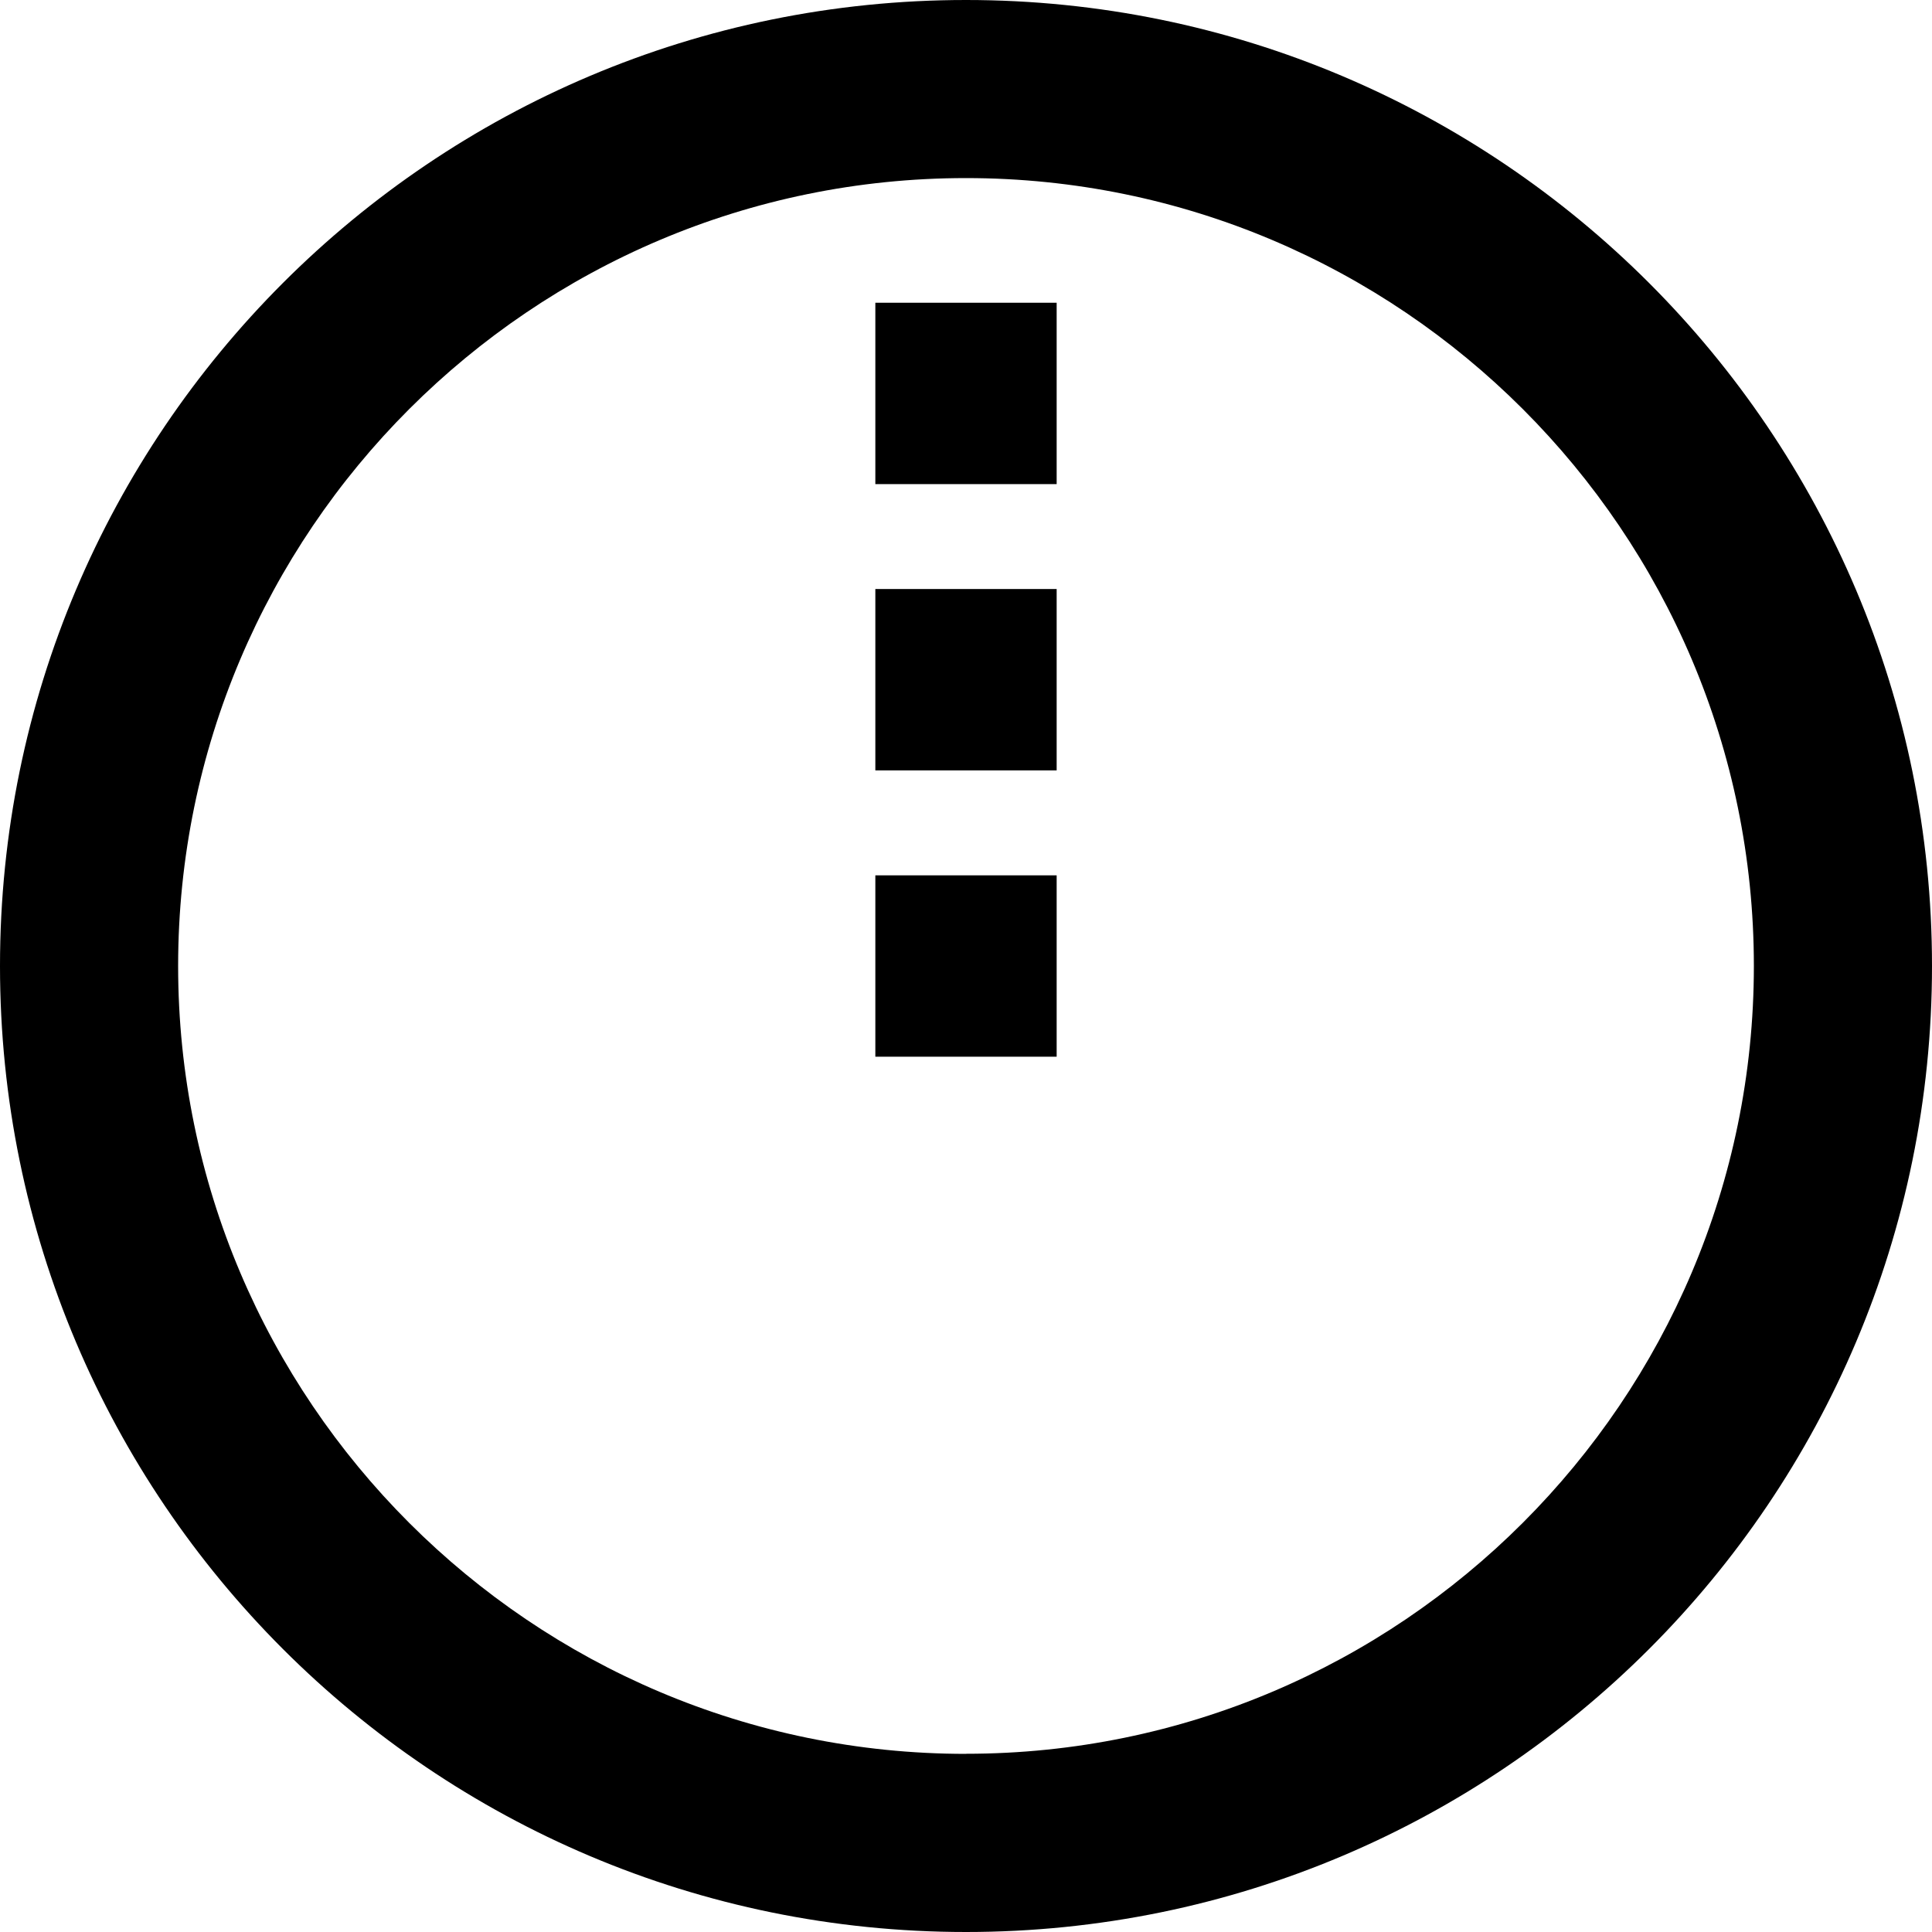 <svg xmlns="http://www.w3.org/2000/svg" fill="none" viewBox="0 0 40 40" height="40" width="40">
<path fill="black" d="M20 0C8.955 0 0 8.955 0 20C0 31.045 8.955 40 20 40C31.045 40 40 31.045 40 20C40 8.955 31.045 0 20 0ZM20 36.312C11.006 36.312 3.688 28.994 3.688 20C3.688 11.006 11.005 3.687 20 3.687C28.995 3.687 36.312 11.005 36.312 19.999C36.312 28.993 28.994 36.31 20 36.31V36.312Z"></path>
<path fill="black" d="M21.877 18.123H18.123V21.878H21.877V18.123Z"></path>
<path fill="black" d="M21.877 12.195H18.123V15.95H21.877V12.195Z"></path>
<path fill="black" d="M21.877 6.268H18.123V10.023H21.877V6.268Z"></path>
</svg>
